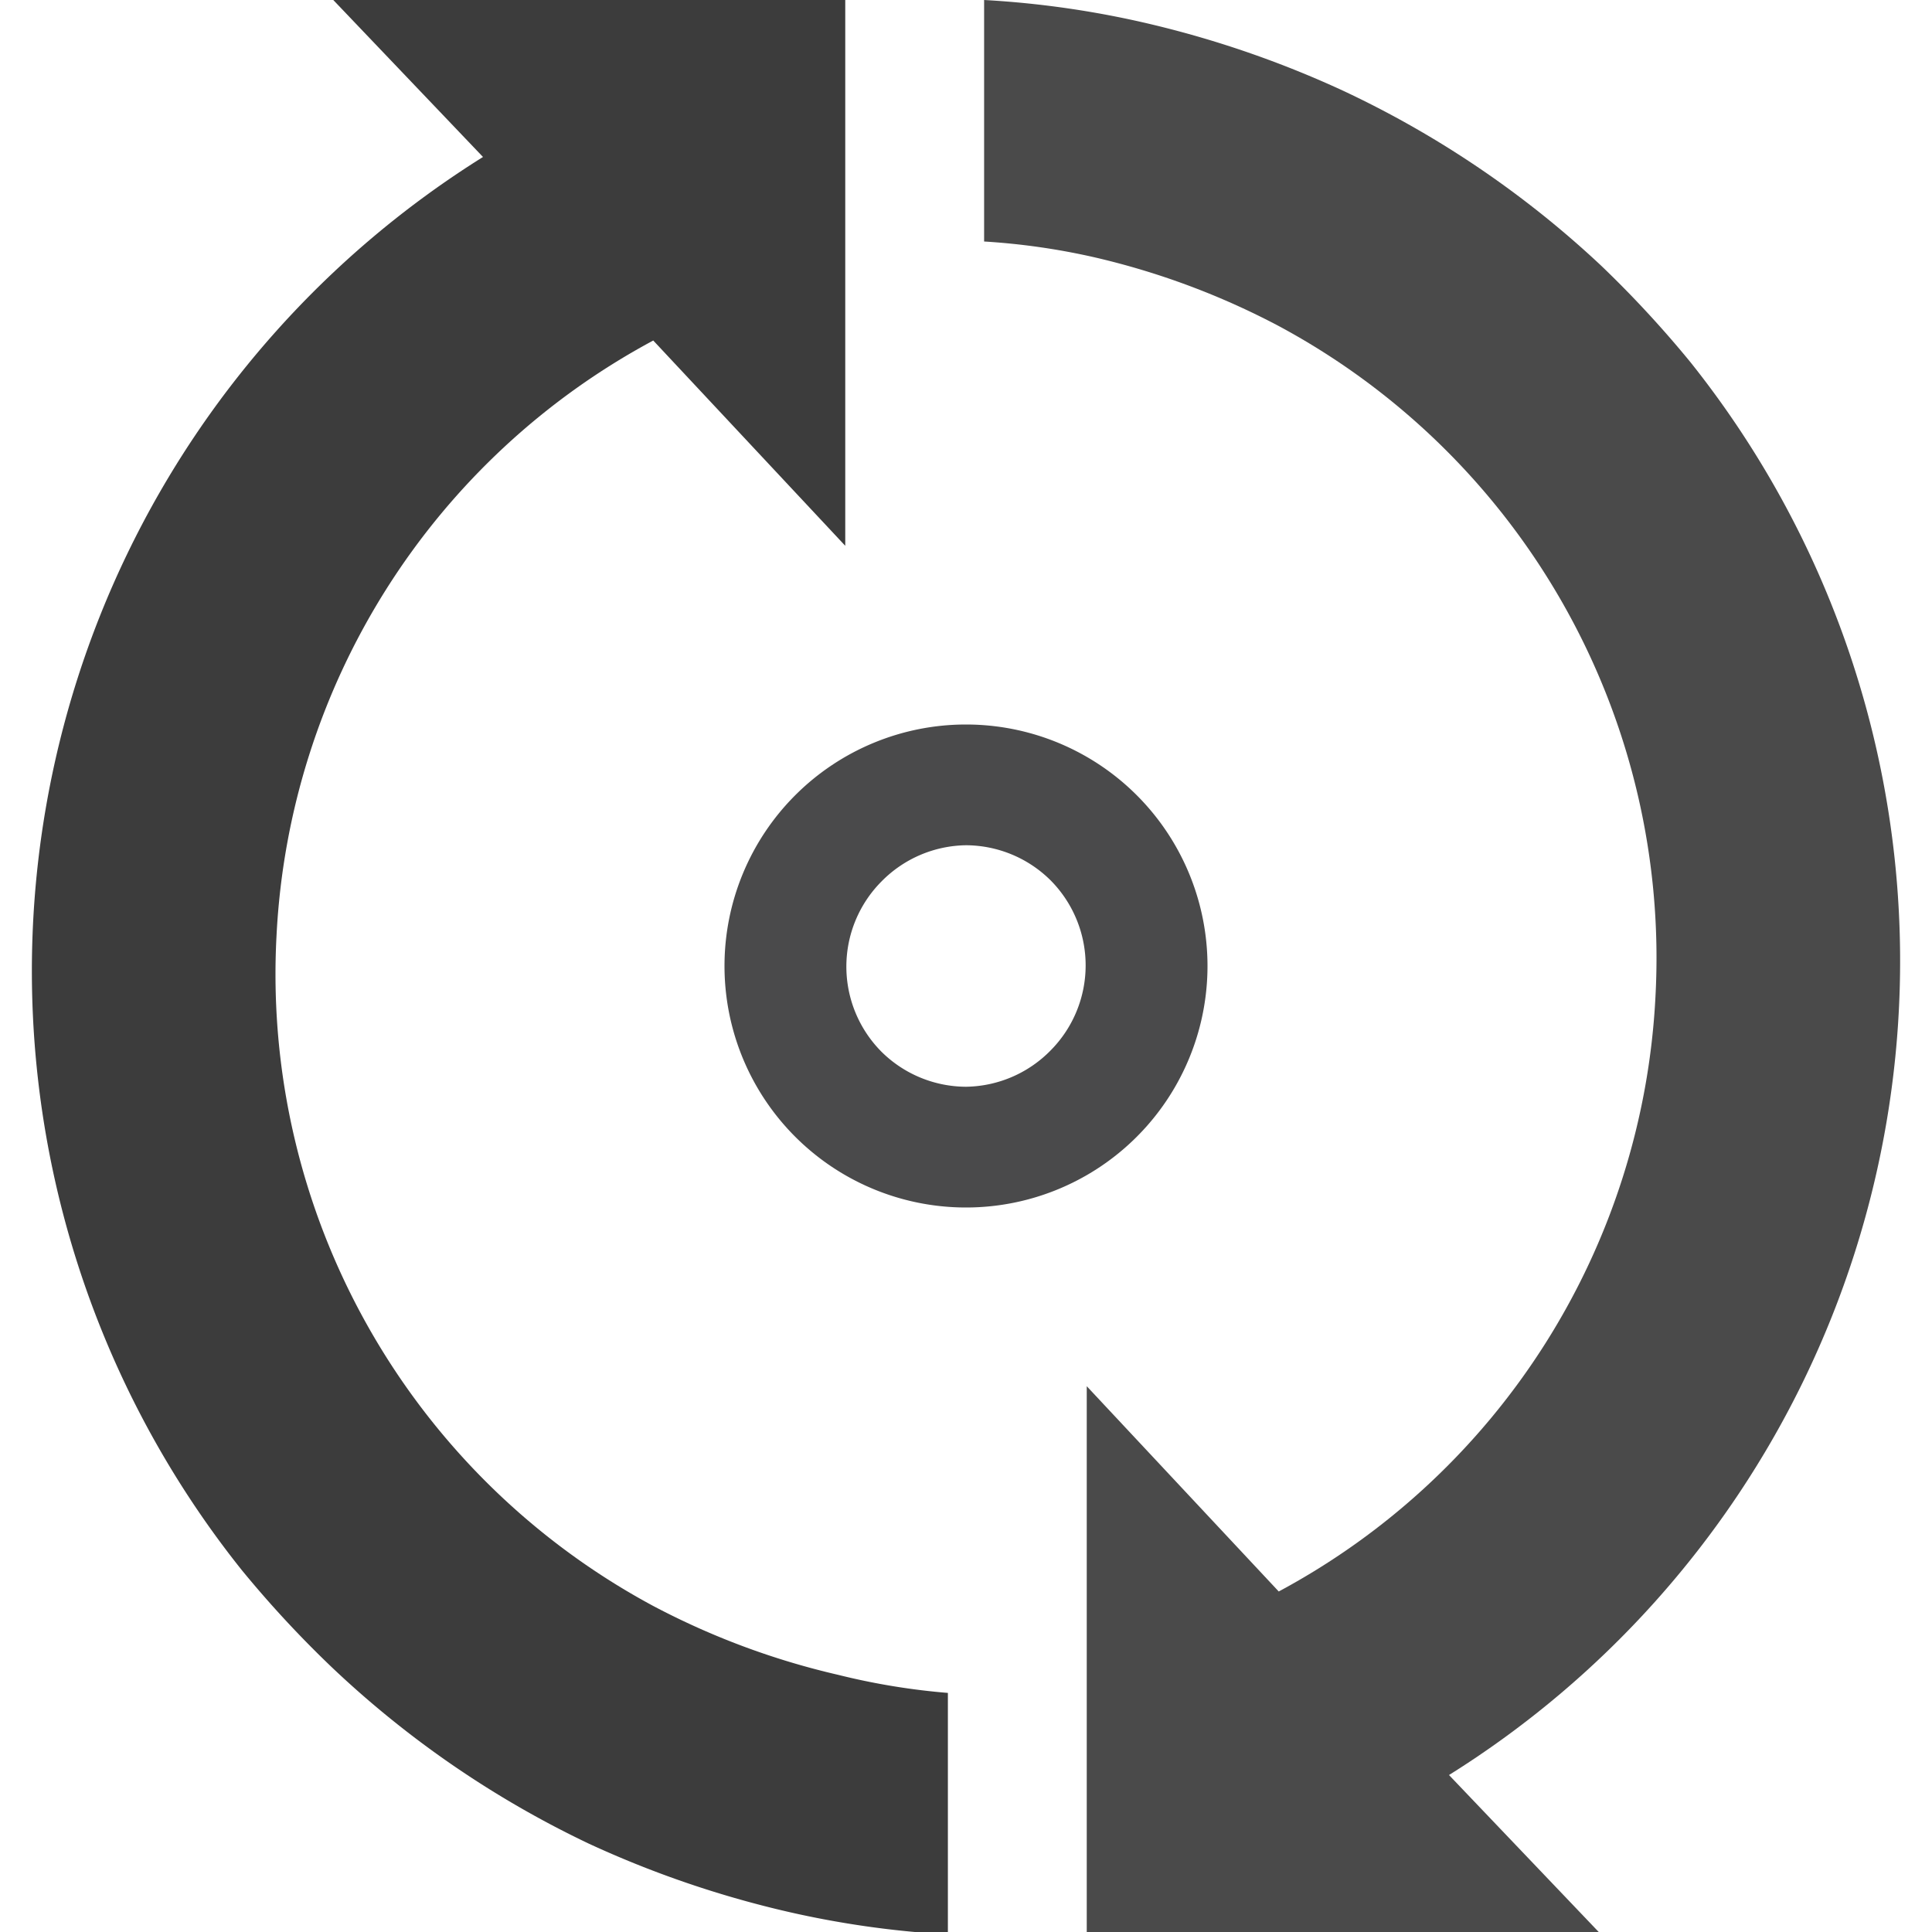 <svg xmlns="http://www.w3.org/2000/svg" viewBox="0 0 16 16"><defs><style>.a{fill:#0c0c0c;opacity:0.8;}.b{fill:#4a4a4b;}.c{fill:#4a4a4a;}</style></defs><title>IconDisabled</title><path class="a" d="M2.29,7.75A5.94,5.94,0,0,0,5.41,13.3a6.3,6.3,0,0,0,1.53.57,5.67,5.67,0,0,0,.91.15v2a7.86,7.86,0,0,1-1.42-.21,8.45,8.45,0,0,1-1.55-.54A8.22,8.22,0,0,1,2.74,13.8,9,9,0,0,1,2,13a7.95,7.95,0,0,1,2-11.7L2.76,0H7V4.52L5.41,2.82A5.93,5.93,0,0,0,2.29,7.75Z"/><path class="b" d="M8,7a1,1,0,0,1,.7.29,1,1,0,0,1,0,1.41A1,1,0,0,1,8,9a1,1,0,0,1-.7-.29,1,1,0,0,1,0-1.41A1,1,0,0,1,8,7M8,6A2,2,0,0,0,6,8a2,2,0,0,0,2,2,2,2,0,0,0,2-2A2,2,0,0,0,8,6Z"/><path class="c" d="M13.71,8.25A5.94,5.94,0,0,0,10.59,2.7a6.3,6.3,0,0,0-1.53-.57A5.67,5.67,0,0,0,8.15,2V0A7.86,7.86,0,0,1,9.57.21a8.45,8.45,0,0,1,1.55.54A8.22,8.22,0,0,1,13.26,2.2,9,9,0,0,1,14,3a7.95,7.95,0,0,1-2,11.7L13.24,16H9V11.48l1.59,1.7A5.93,5.93,0,0,0,13.71,8.25Z"/></svg>